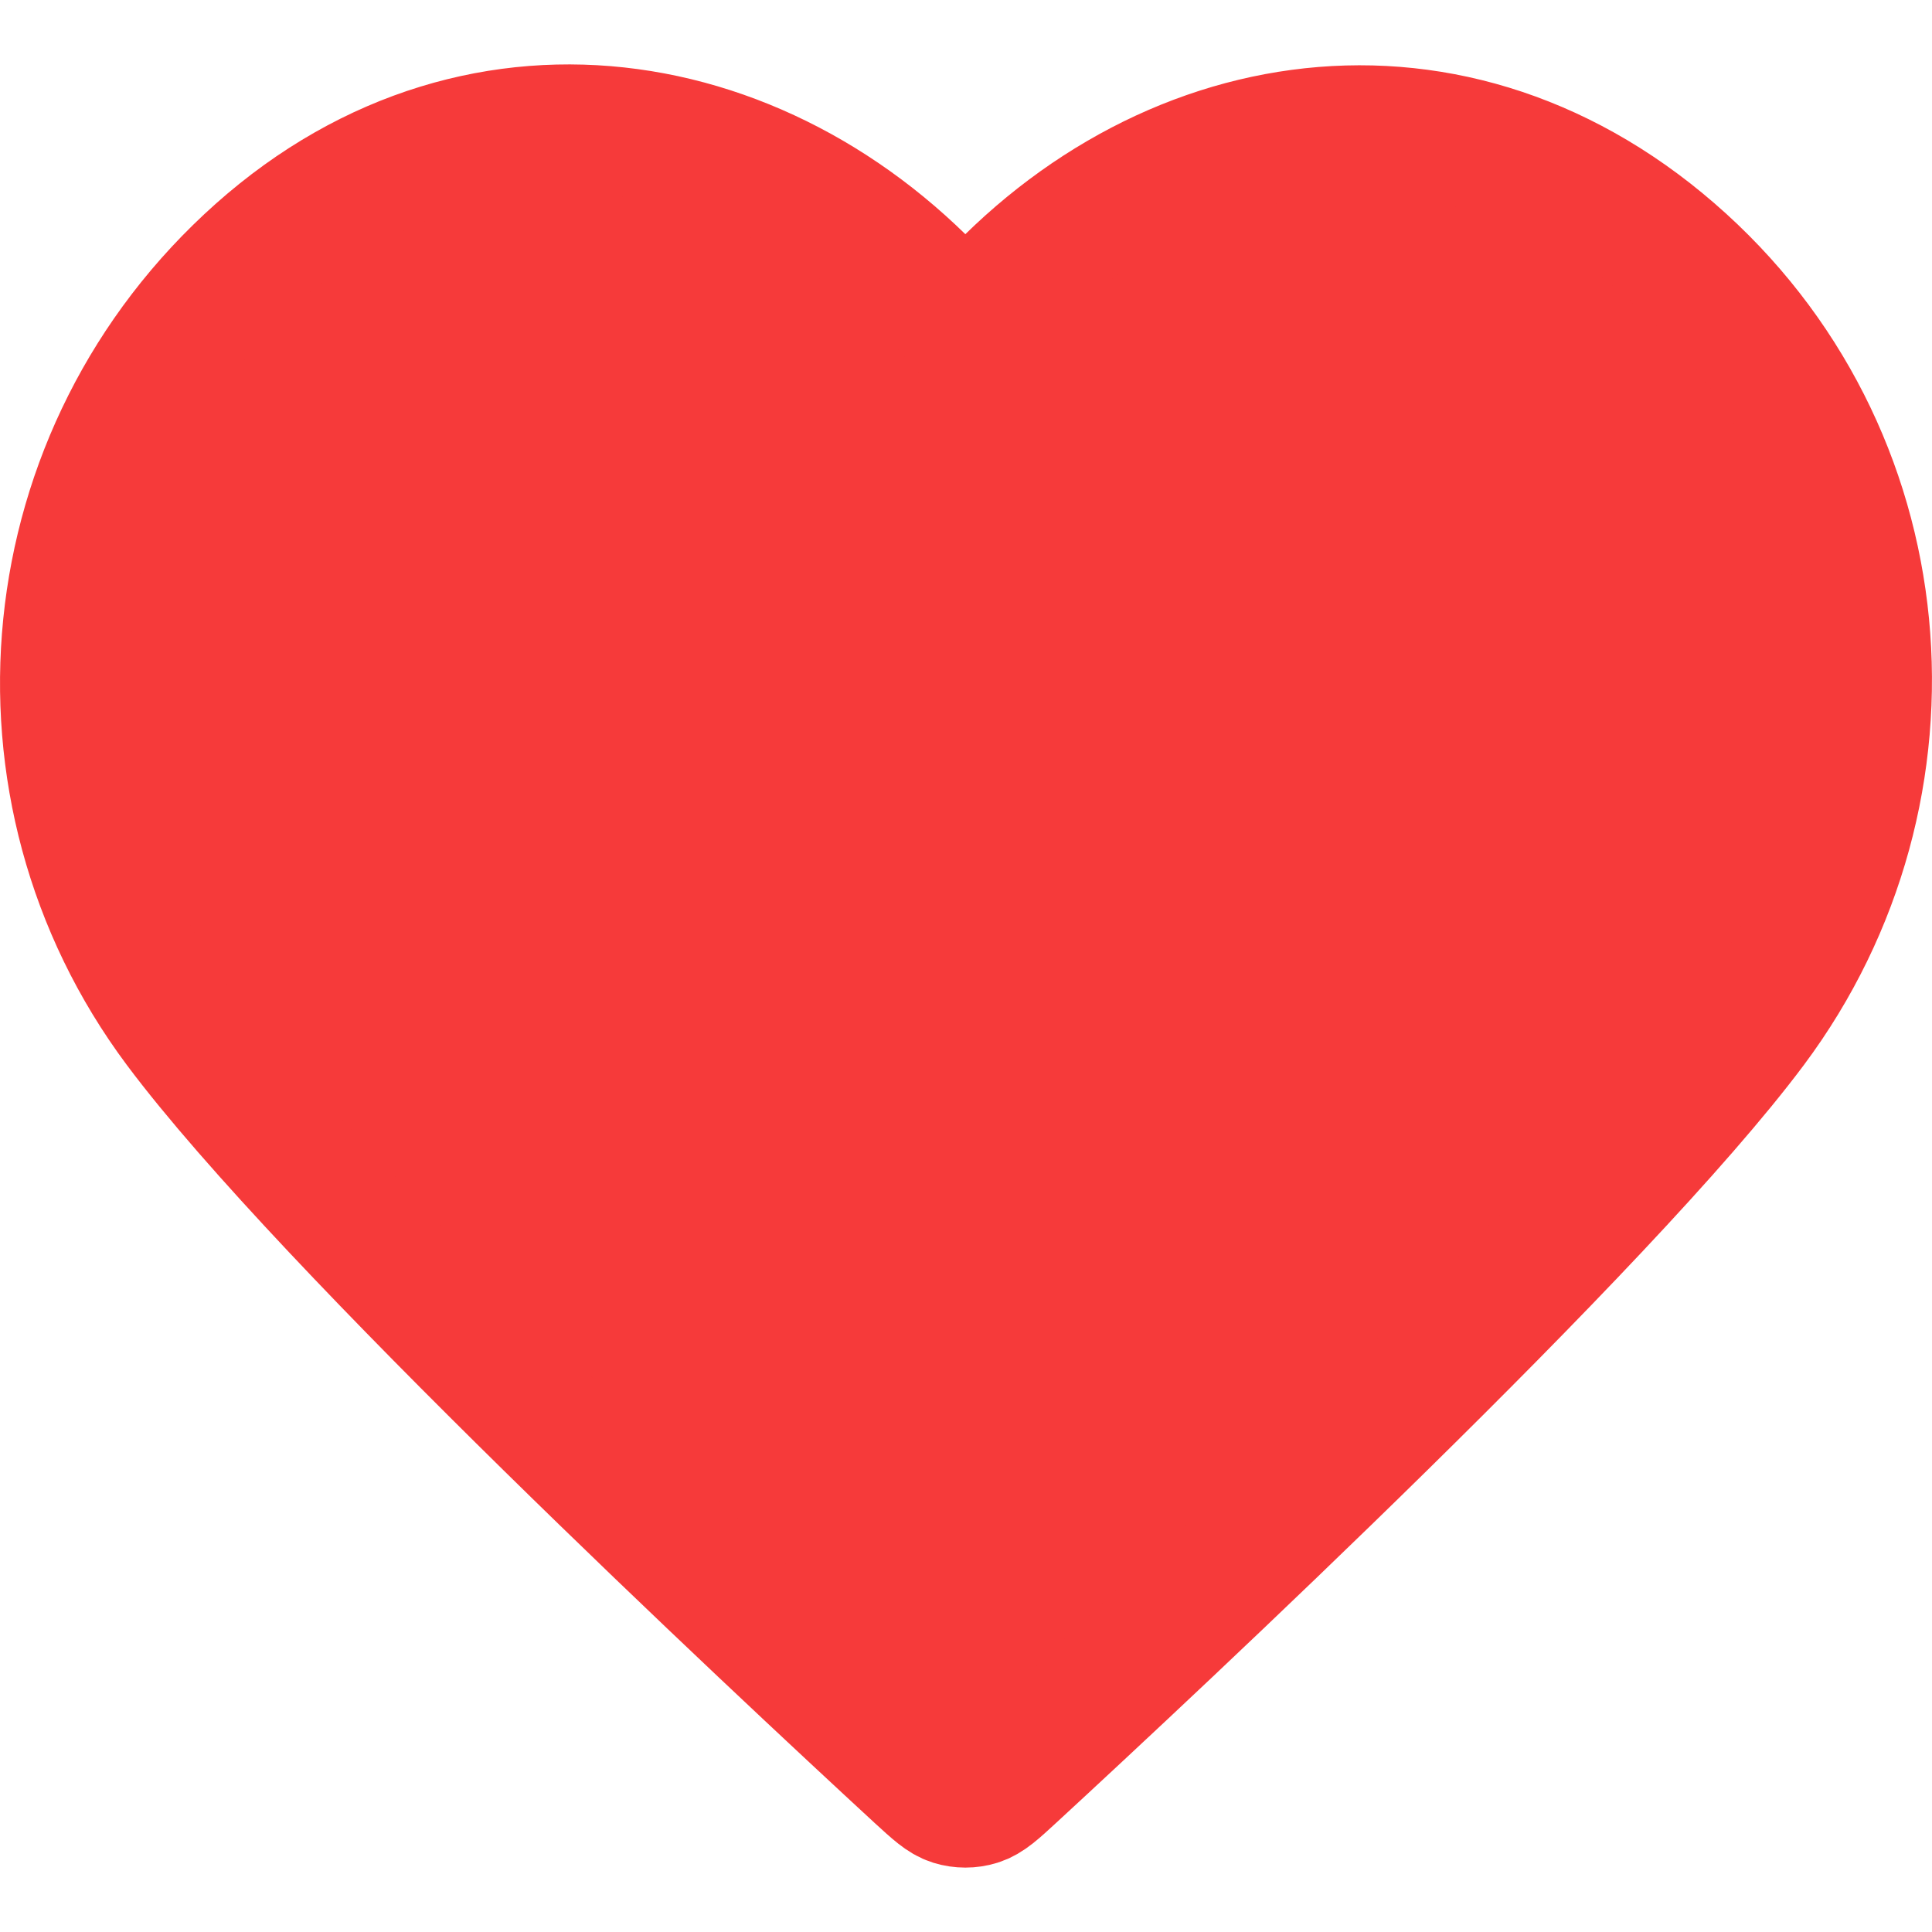 <svg width="15" height="15" viewBox="0 0 15 15" fill="none" xmlns="http://www.w3.org/2000/svg">
<path fill-rule="evenodd" clip-rule="evenodd" d="M7.495 2.557C6.096 0.853 3.762 0.395 2.008 1.955C0.255 3.515 0.008 6.124 1.385 7.969C2.53 9.503 5.995 12.739 7.13 13.786C7.258 13.903 7.321 13.962 7.395 13.985C7.46 14.005 7.531 14.005 7.595 13.985C7.669 13.962 7.733 13.903 7.86 13.786C8.996 12.739 12.46 9.503 13.605 7.969C14.982 6.124 14.766 3.499 12.982 1.955C11.198 0.411 8.895 0.853 7.495 2.557Z" fill="#F63A3A" stroke="#F63A3A" stroke-linecap="round" stroke-linejoin="round"/>
</svg>
